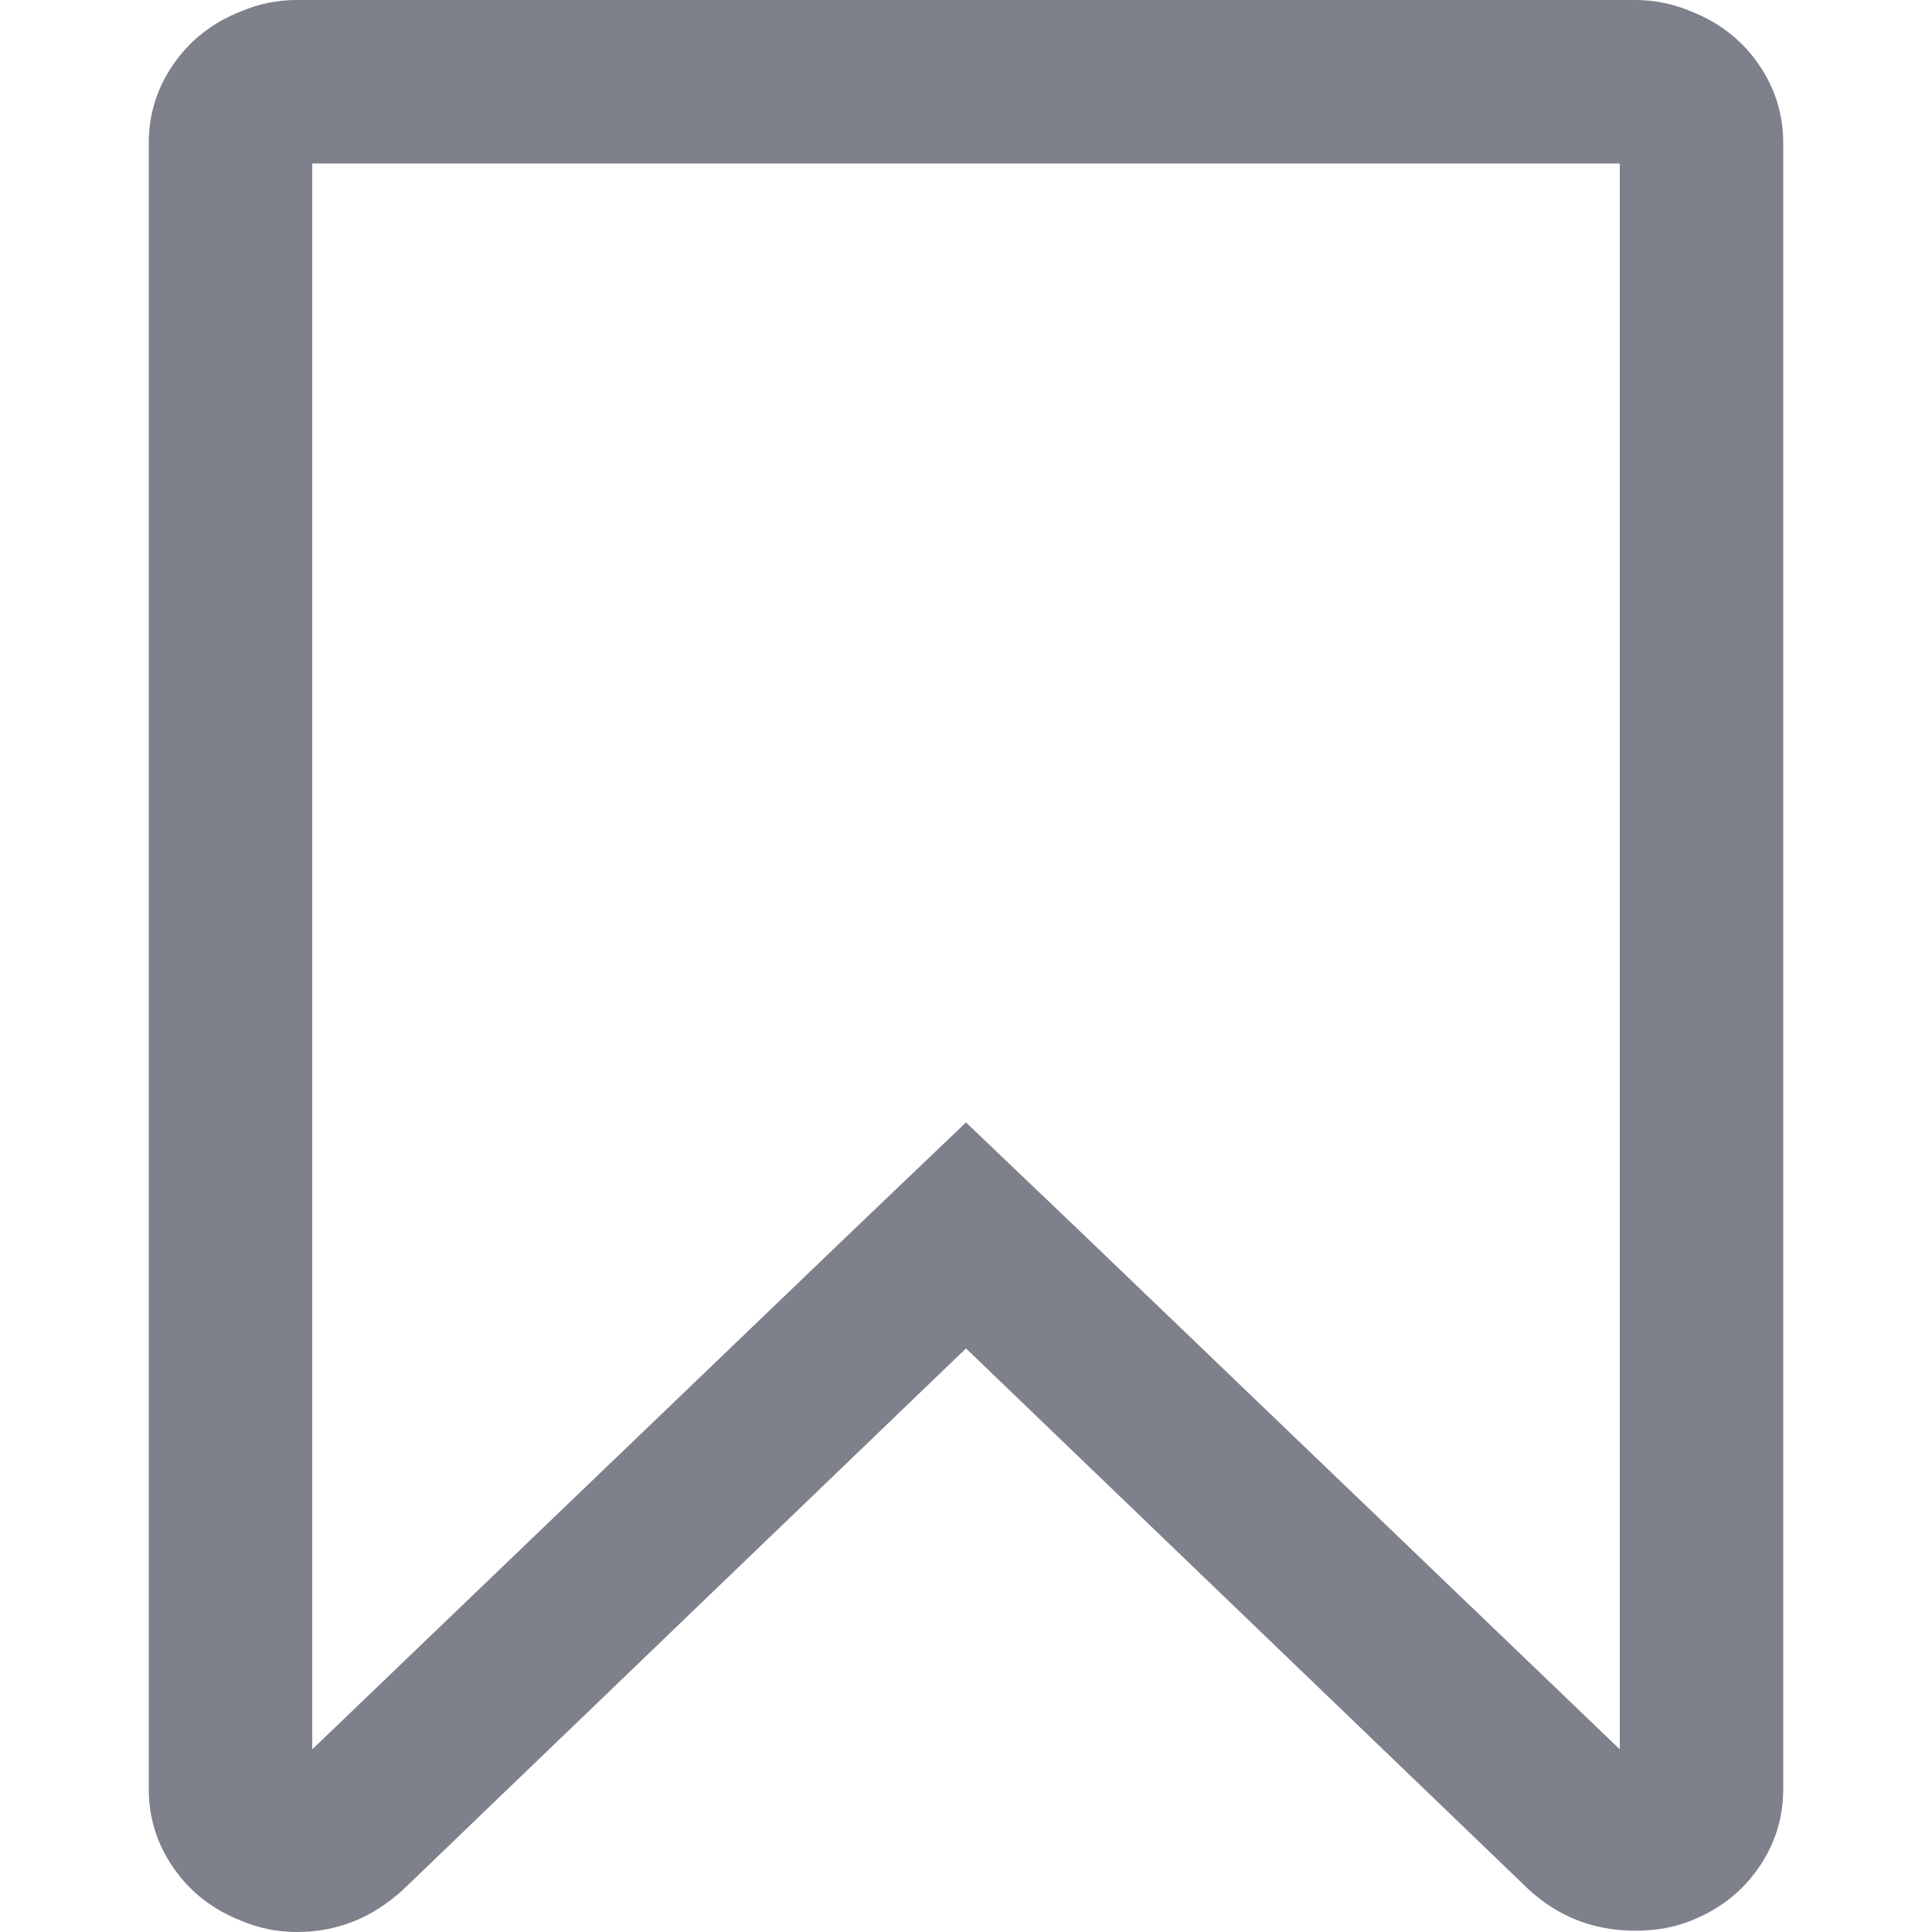 <svg width="37" height="37" viewBox="0 0 37 37" fill="none" xmlns="http://www.w3.org/2000/svg">
<path d="M33.675 1.223C33.357 0.766 32.928 0.432 32.391 0.22C32.048 0.074 31.69 0 31.314 0V0H5.686C5.311 0 4.952 0.073 4.61 0.22C4.072 0.432 3.644 0.766 3.326 1.223C3.008 1.679 2.849 2.184 2.849 2.739V34.261C2.849 34.816 3.008 35.321 3.326 35.778C3.644 36.234 4.072 36.569 4.61 36.78C4.952 36.927 5.311 37 5.686 37C6.452 37 7.128 36.731 7.716 36.193L18.5 25.824L29.285 36.194C29.856 36.714 30.532 36.975 31.314 36.975C31.722 36.975 32.081 36.91 32.391 36.78C32.928 36.568 33.356 36.234 33.675 35.777C33.992 35.321 34.151 34.816 34.151 34.261V2.739C34.151 2.185 33.992 1.68 33.675 1.223ZM31.021 33.502L20.677 23.574L18.5 21.496L16.324 23.574L5.98 33.502V3.131H31.021V33.502V33.502Z" fill="#7E808B"/>
</svg>
